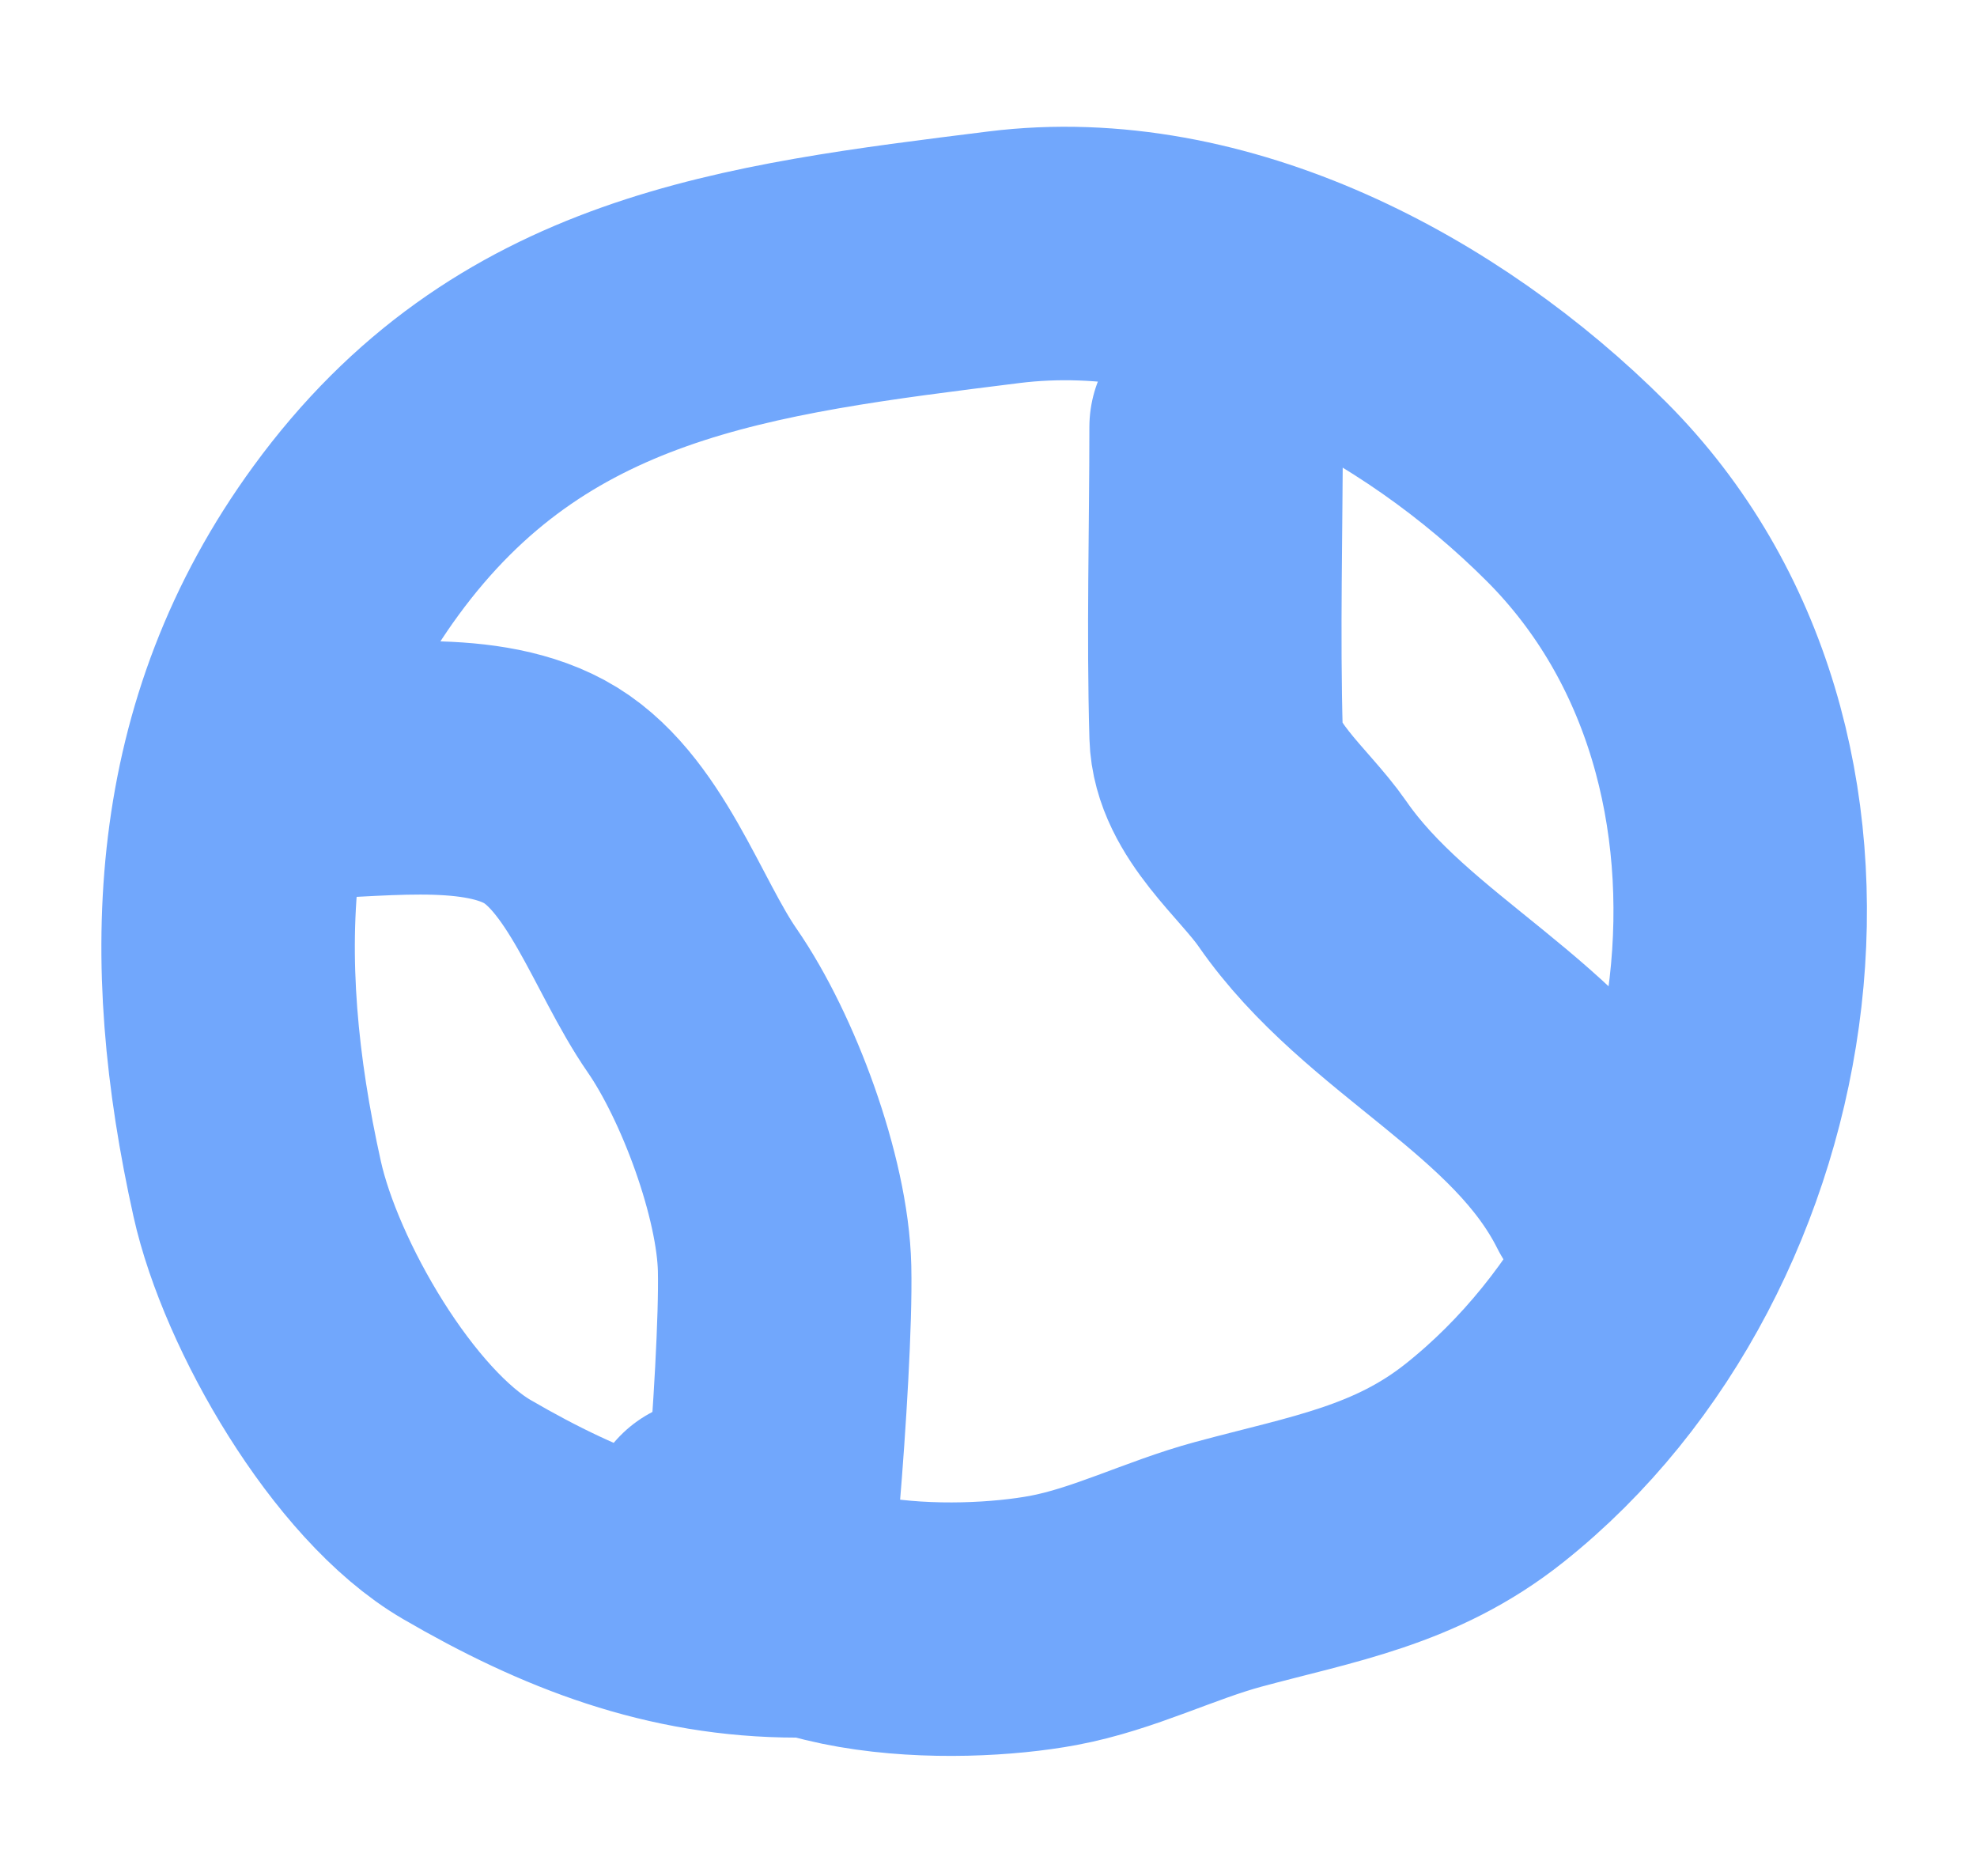 <svg width="78" height="74" viewBox="0 0 78 74" fill="none" xmlns="http://www.w3.org/2000/svg">
<g filter="url(#filter0_d_28_77)">
<path d="M31.441 59.547C26.662 59.547 22.562 57.962 18.416 55.548C14.734 53.404 11.08 47.099 10.147 42.901C8.12 33.783 8.412 25.041 14.038 17.337C20.522 8.456 29.387 7.426 39.602 6.149C47.924 5.109 56.466 9.663 62.194 15.391C72.632 25.829 69.709 44.852 58.573 53.71C55.456 56.19 52.185 56.705 48.466 57.71C46.149 58.336 43.934 59.482 41.548 59.926C37.799 60.623 29.539 60.651 28.036 56.142" stroke="#71A7FC" stroke-width="10" stroke-linecap="round"/>
<path d="M11.498 26.471C14.553 26.471 18.7 25.736 21.47 27.227C24.254 28.726 25.545 32.925 27.307 35.469C29.121 38.09 30.882 42.83 30.955 46.036C31.047 50.065 29.982 62.119 29.982 58.088" stroke="#71A7FC" stroke-width="10" stroke-linecap="round"/>
<path d="M47.98 12.851C47.98 16.899 47.864 20.965 47.98 25.011C48.041 27.145 50.263 28.85 51.385 30.47C54.749 35.329 60.888 37.694 63.545 43.009" stroke="#71A7FC" stroke-width="10" stroke-linecap="round"/>
</g>
<defs>
<filter id="filter0_d_28_77" x="0.002" y="0.998" width="77.654" height="72.271" filterUnits="userSpaceOnUse" color-interpolation-filters="sRGB">
<feFlood flood-opacity="0" result="BackgroundImageFix"/>
<feColorMatrix in="SourceAlpha" type="matrix" values="0 0 0 0 0 0 0 0 0 0 0 0 0 0 0 0 0 0 127 0" result="hardAlpha"/>
<feOffset dy="4"/>
<feGaussianBlur stdDeviation="2"/>
<feComposite in2="hardAlpha" operator="out"/>
<feColorMatrix type="matrix" values="0 0 0 0 0 0 0 0 0 0 0 0 0 0 0 0 0 0 0.25 0"/>
<feBlend mode="normal" in2="BackgroundImageFix" result="effect1_dropShadow_28_77"/>
<feBlend mode="normal" in="SourceGraphic" in2="effect1_dropShadow_28_77" result="shape"/>
</filter>
</defs>
</svg>
